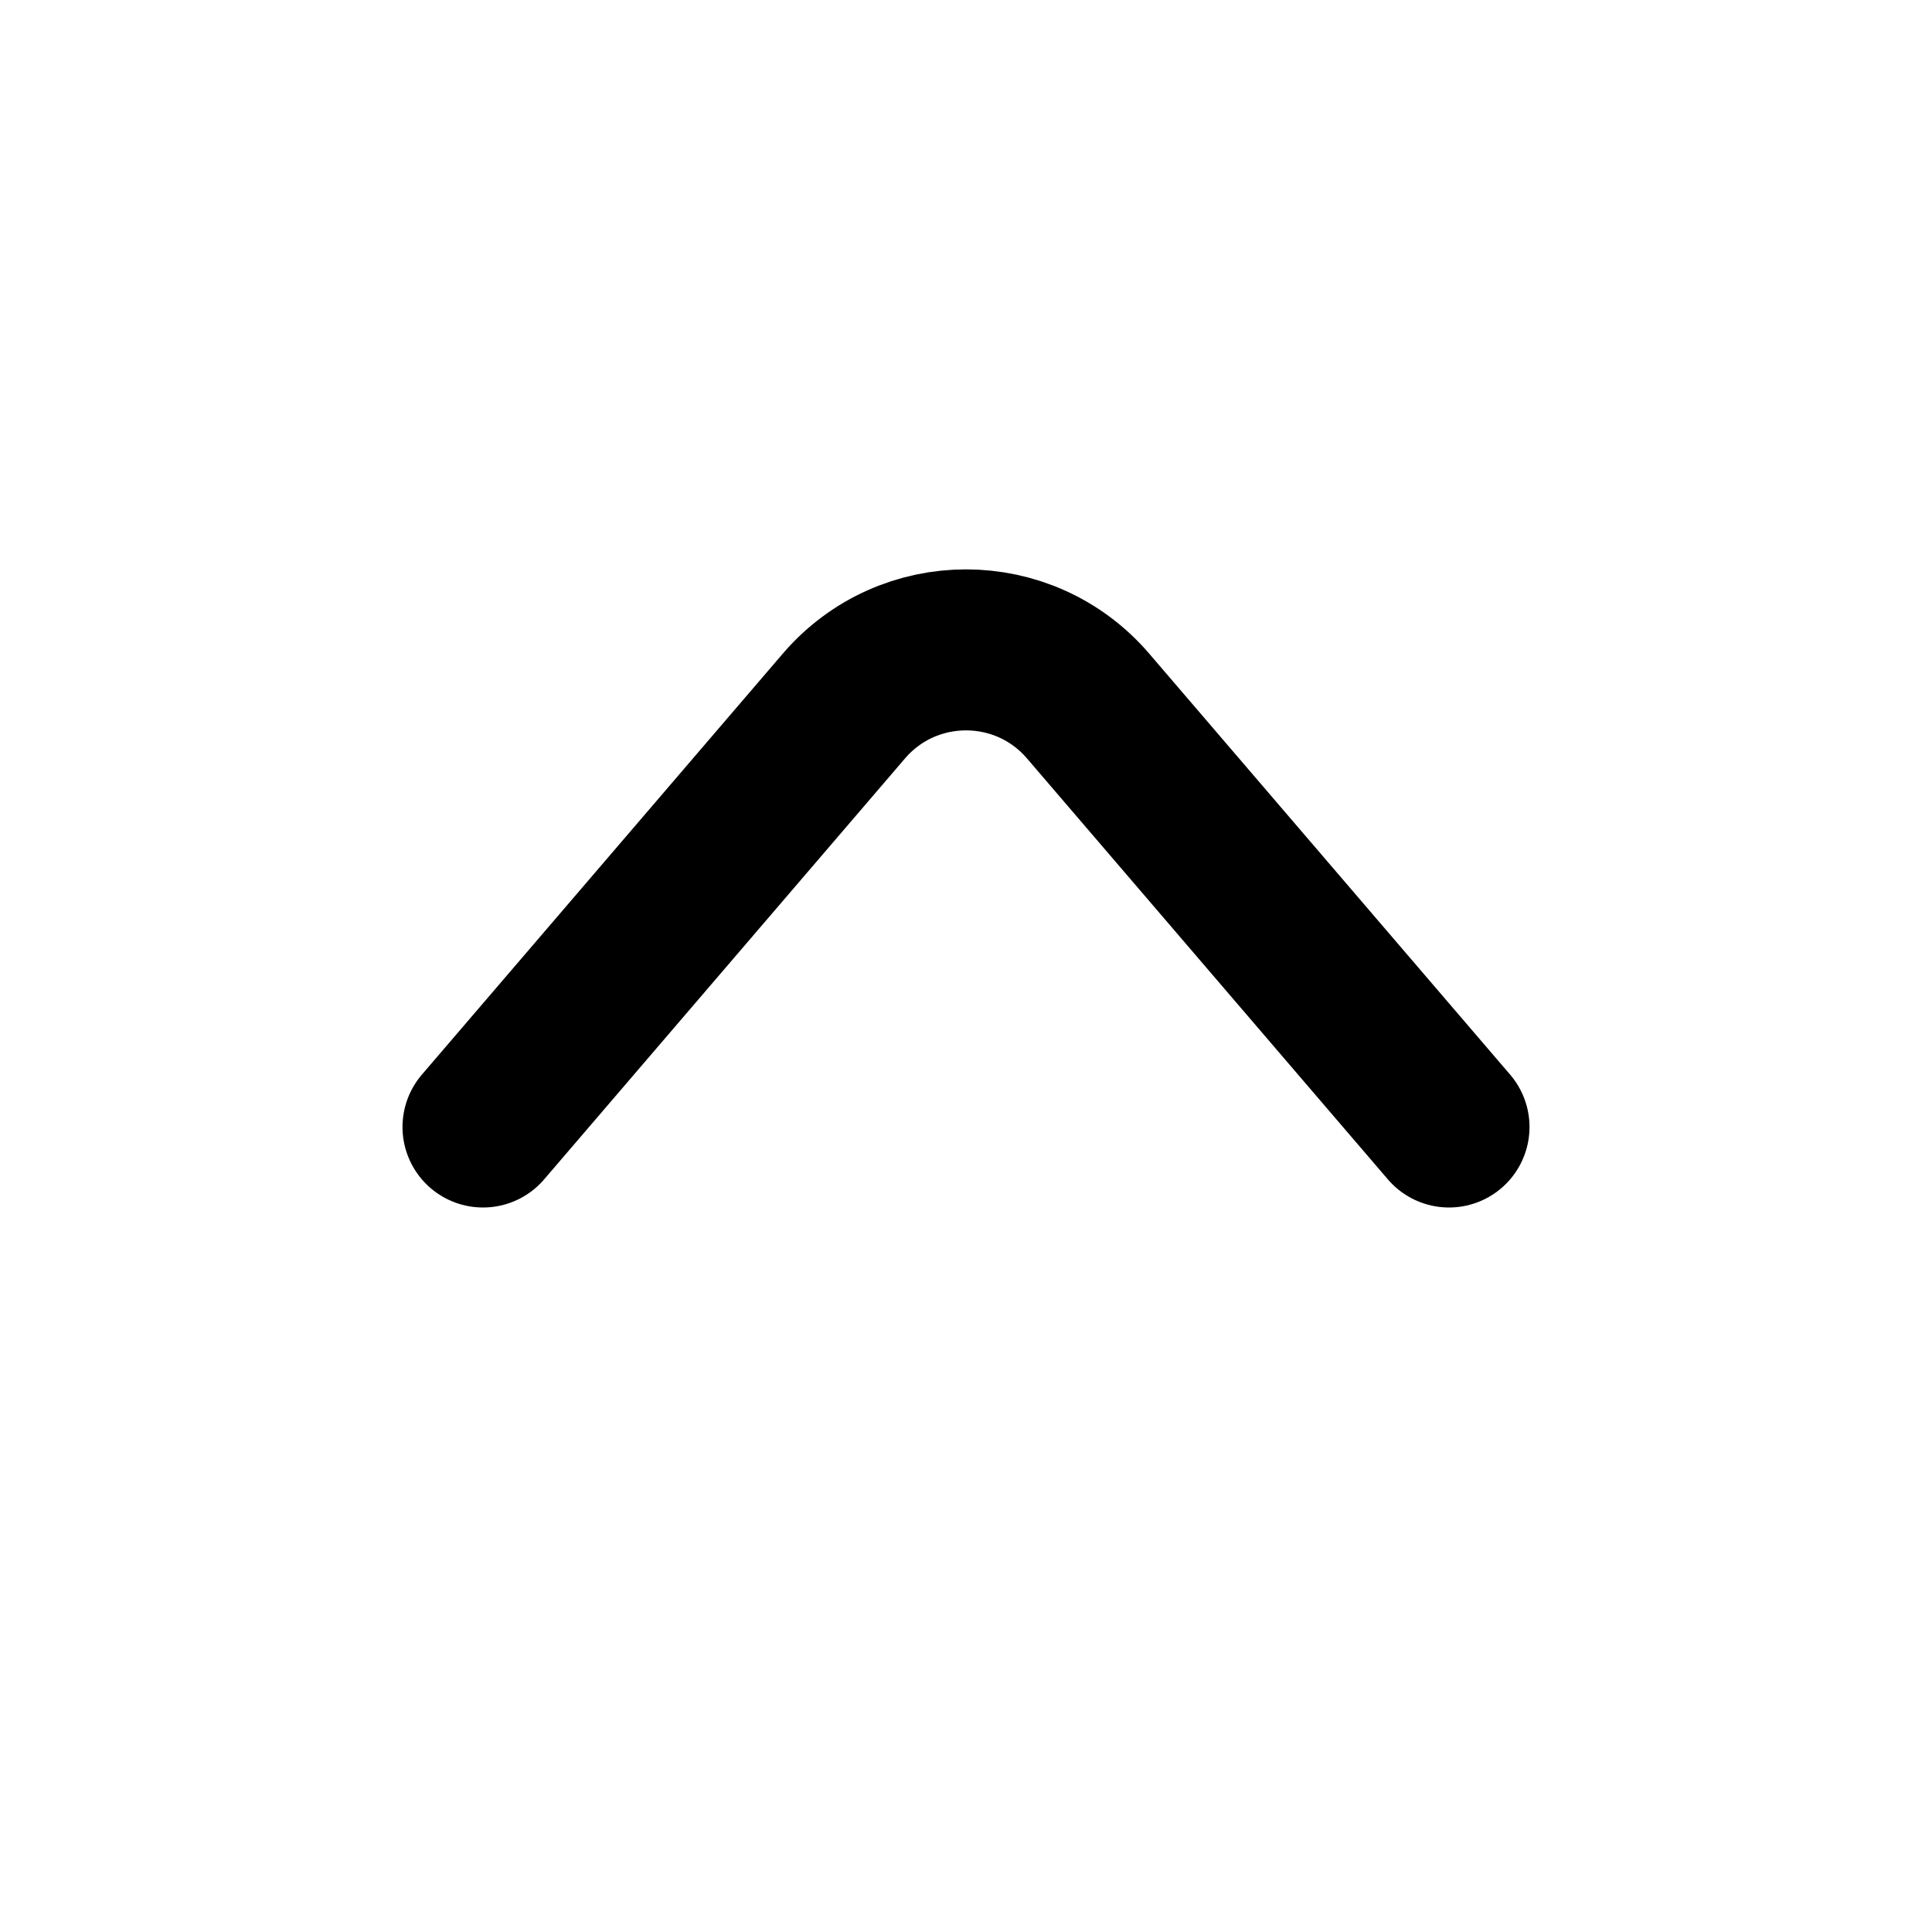 <svg width="24" height="24" viewBox="0 0 24 24" fill="none" xmlns="http://www.w3.org/2000/svg">
<path d="M6 14L10.482 8.772C11.28 7.84 12.72 7.84 13.518 8.772L18 14" stroke="black" stroke-width="2" stroke-linecap="round"/>
</svg>
